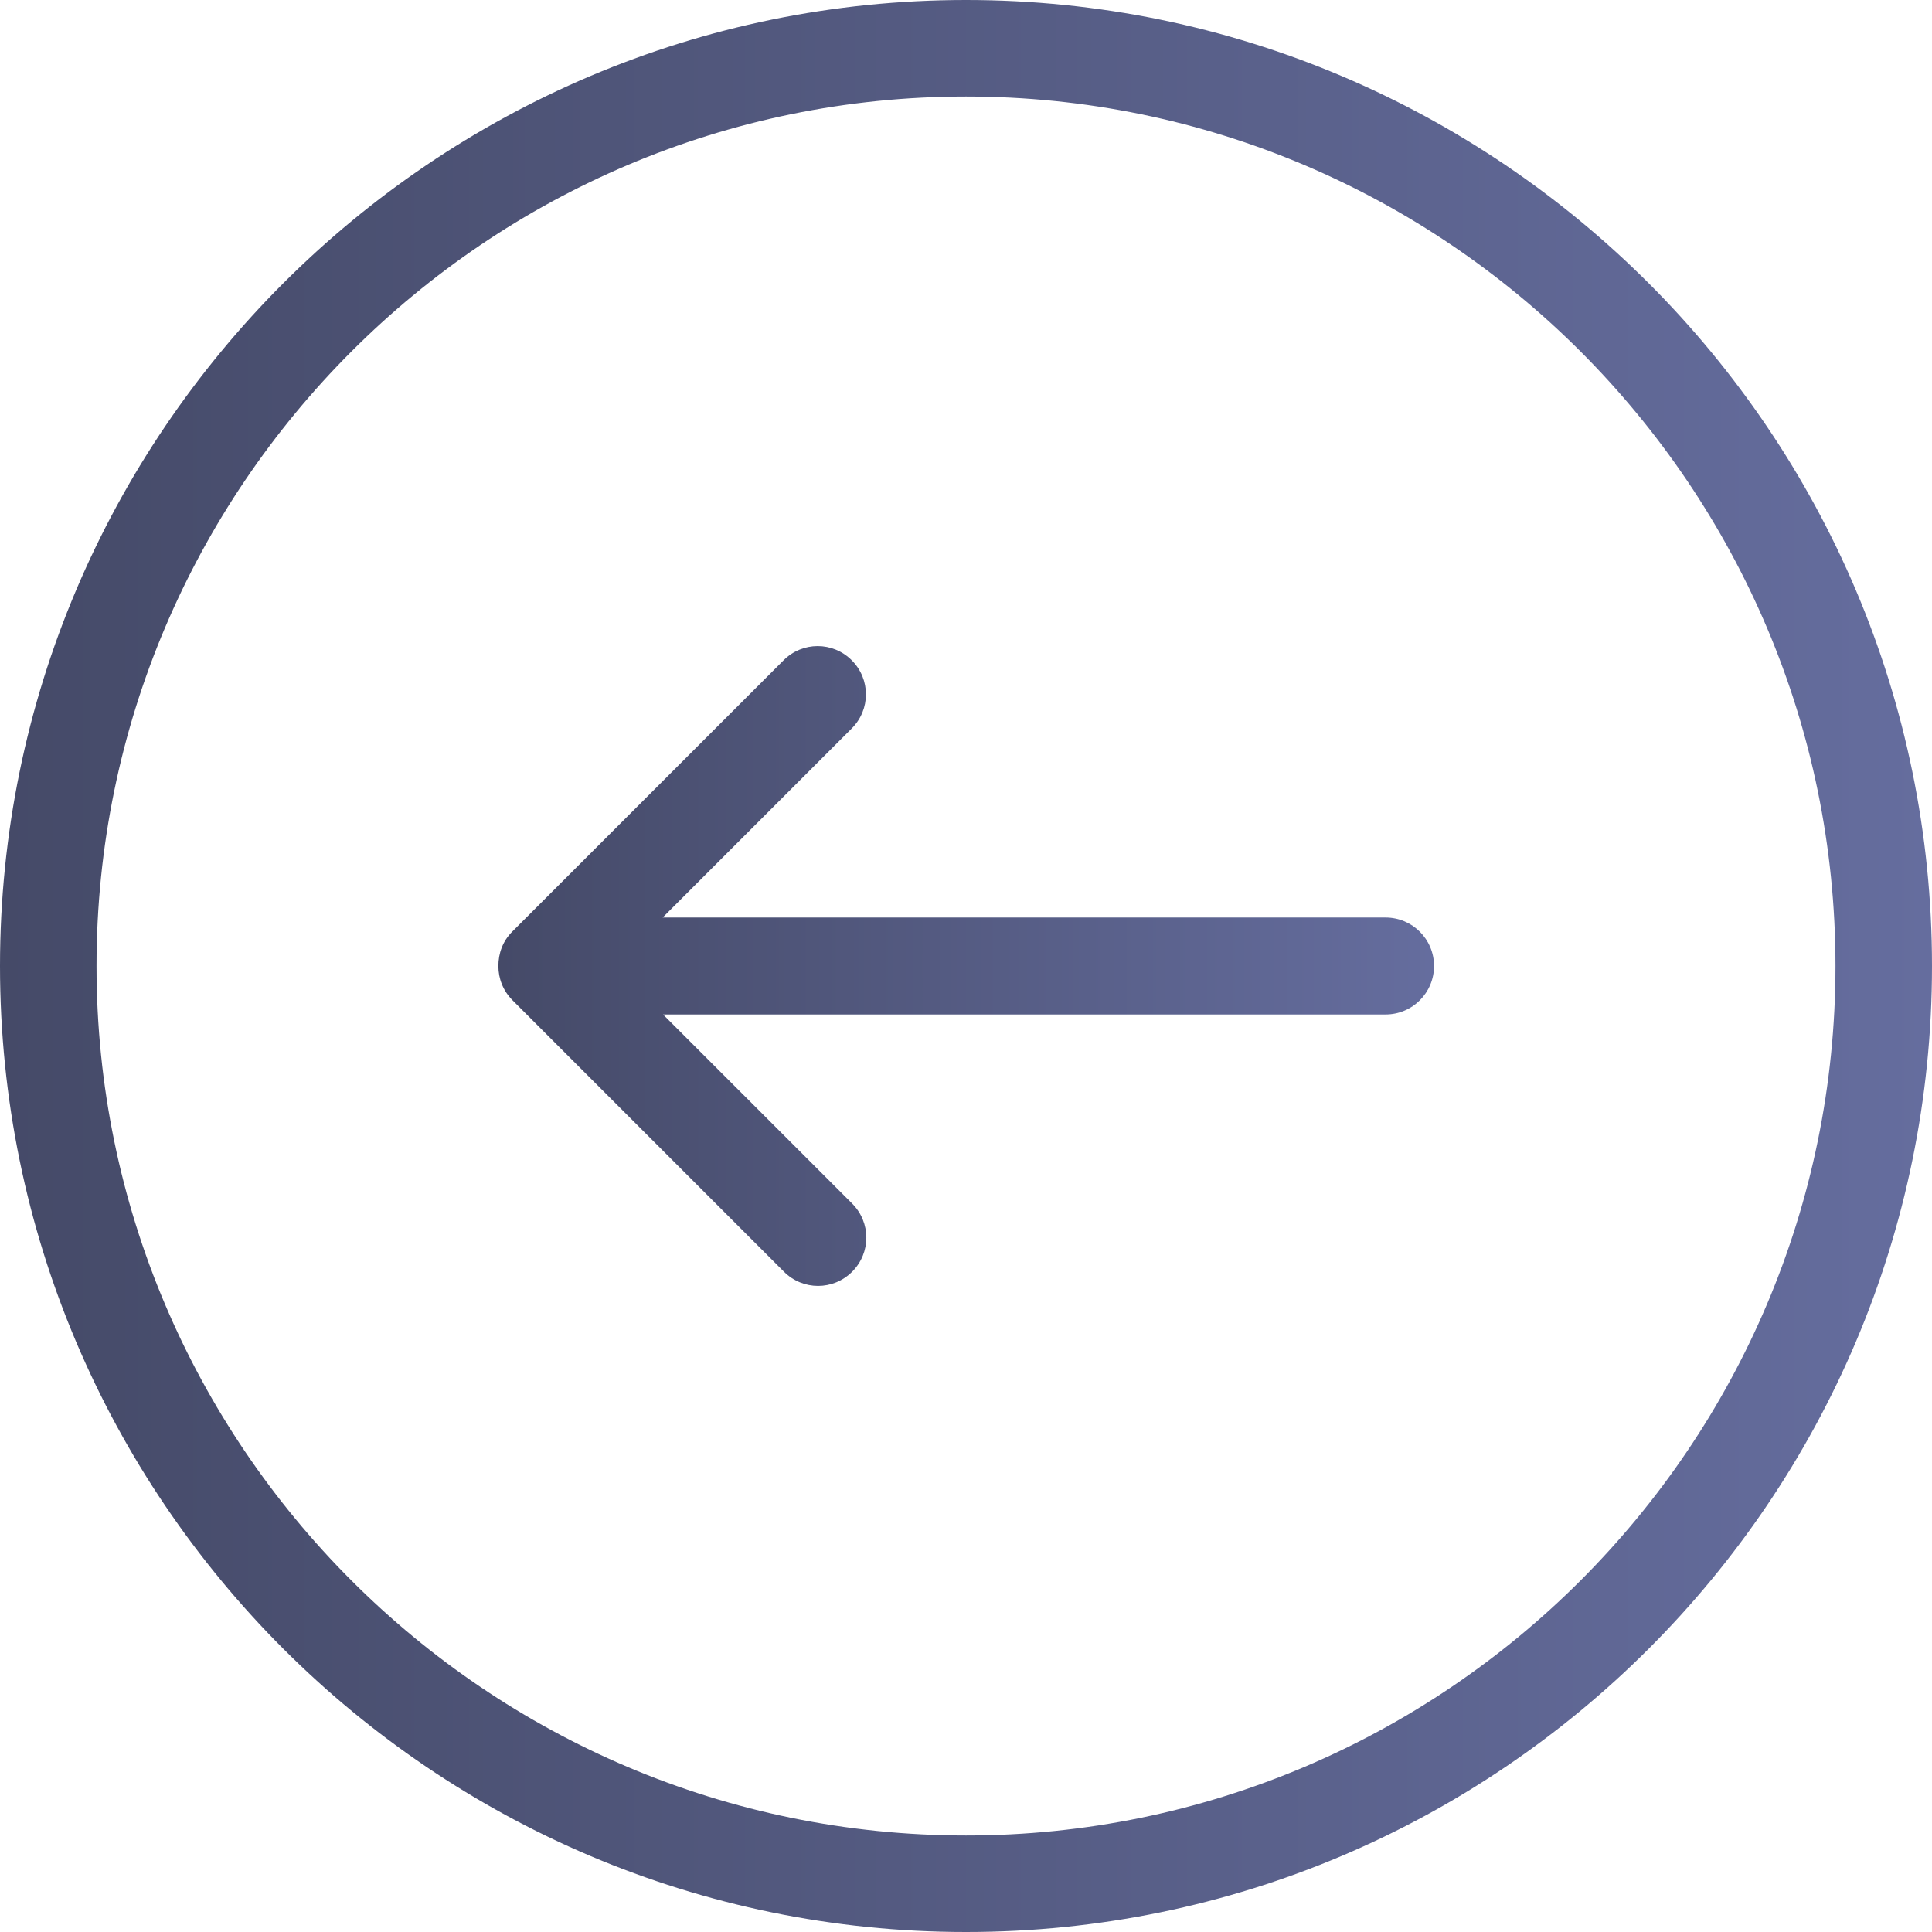 <svg width="70" height="70" viewBox="0 0 70 70" fill="none" xmlns="http://www.w3.org/2000/svg">
<path d="M35 0C54.298 0 70 15.701 70 35C70 54.298 54.298 70 35 70C15.701 70 0 54.298 0 35C0 15.701 15.701 0 35 0ZM35 66.503C52.371 66.503 66.503 52.371 66.503 35C66.503 17.628 52.371 3.497 35 3.497C17.628 3.497 3.497 17.628 3.497 35C3.497 52.371 17.628 66.503 35 66.503Z" fill="url(#paint0_linear_239_5822)"/>
<path d="M18.556 33.758L28.391 23.923C29.076 23.238 30.175 23.238 30.86 23.923C31.546 24.608 31.546 25.708 30.86 26.393L24.009 33.244H50.202C51.172 33.244 51.958 34.029 51.958 35C51.958 35.971 51.172 36.756 50.202 36.756H24.023L30.875 43.607C31.56 44.292 31.56 45.392 30.875 46.077C30.19 46.762 29.09 46.762 28.405 46.077L18.57 36.242C18.228 35.899 18.057 35.457 18.057 35C18.057 34.543 18.214 34.101 18.556 33.758Z" fill="url(#paint1_linear_239_5822)"/>
<defs>
<linearGradient id="paint0_linear_239_5822" x1="70" y1="35" x2="0" y2="35" gradientUnits="userSpaceOnUse">
<stop stop-color="#656D9E"/>
<stop offset="1" stop-color="#454A68"/>
</linearGradient>
<linearGradient id="paint1_linear_239_5822" x1="51.958" y1="35" x2="18.057" y2="35" gradientUnits="userSpaceOnUse">
<stop stop-color="#656D9E"/>
<stop offset="1" stop-color="#454A68"/>
</linearGradient>
</defs>
</svg>
